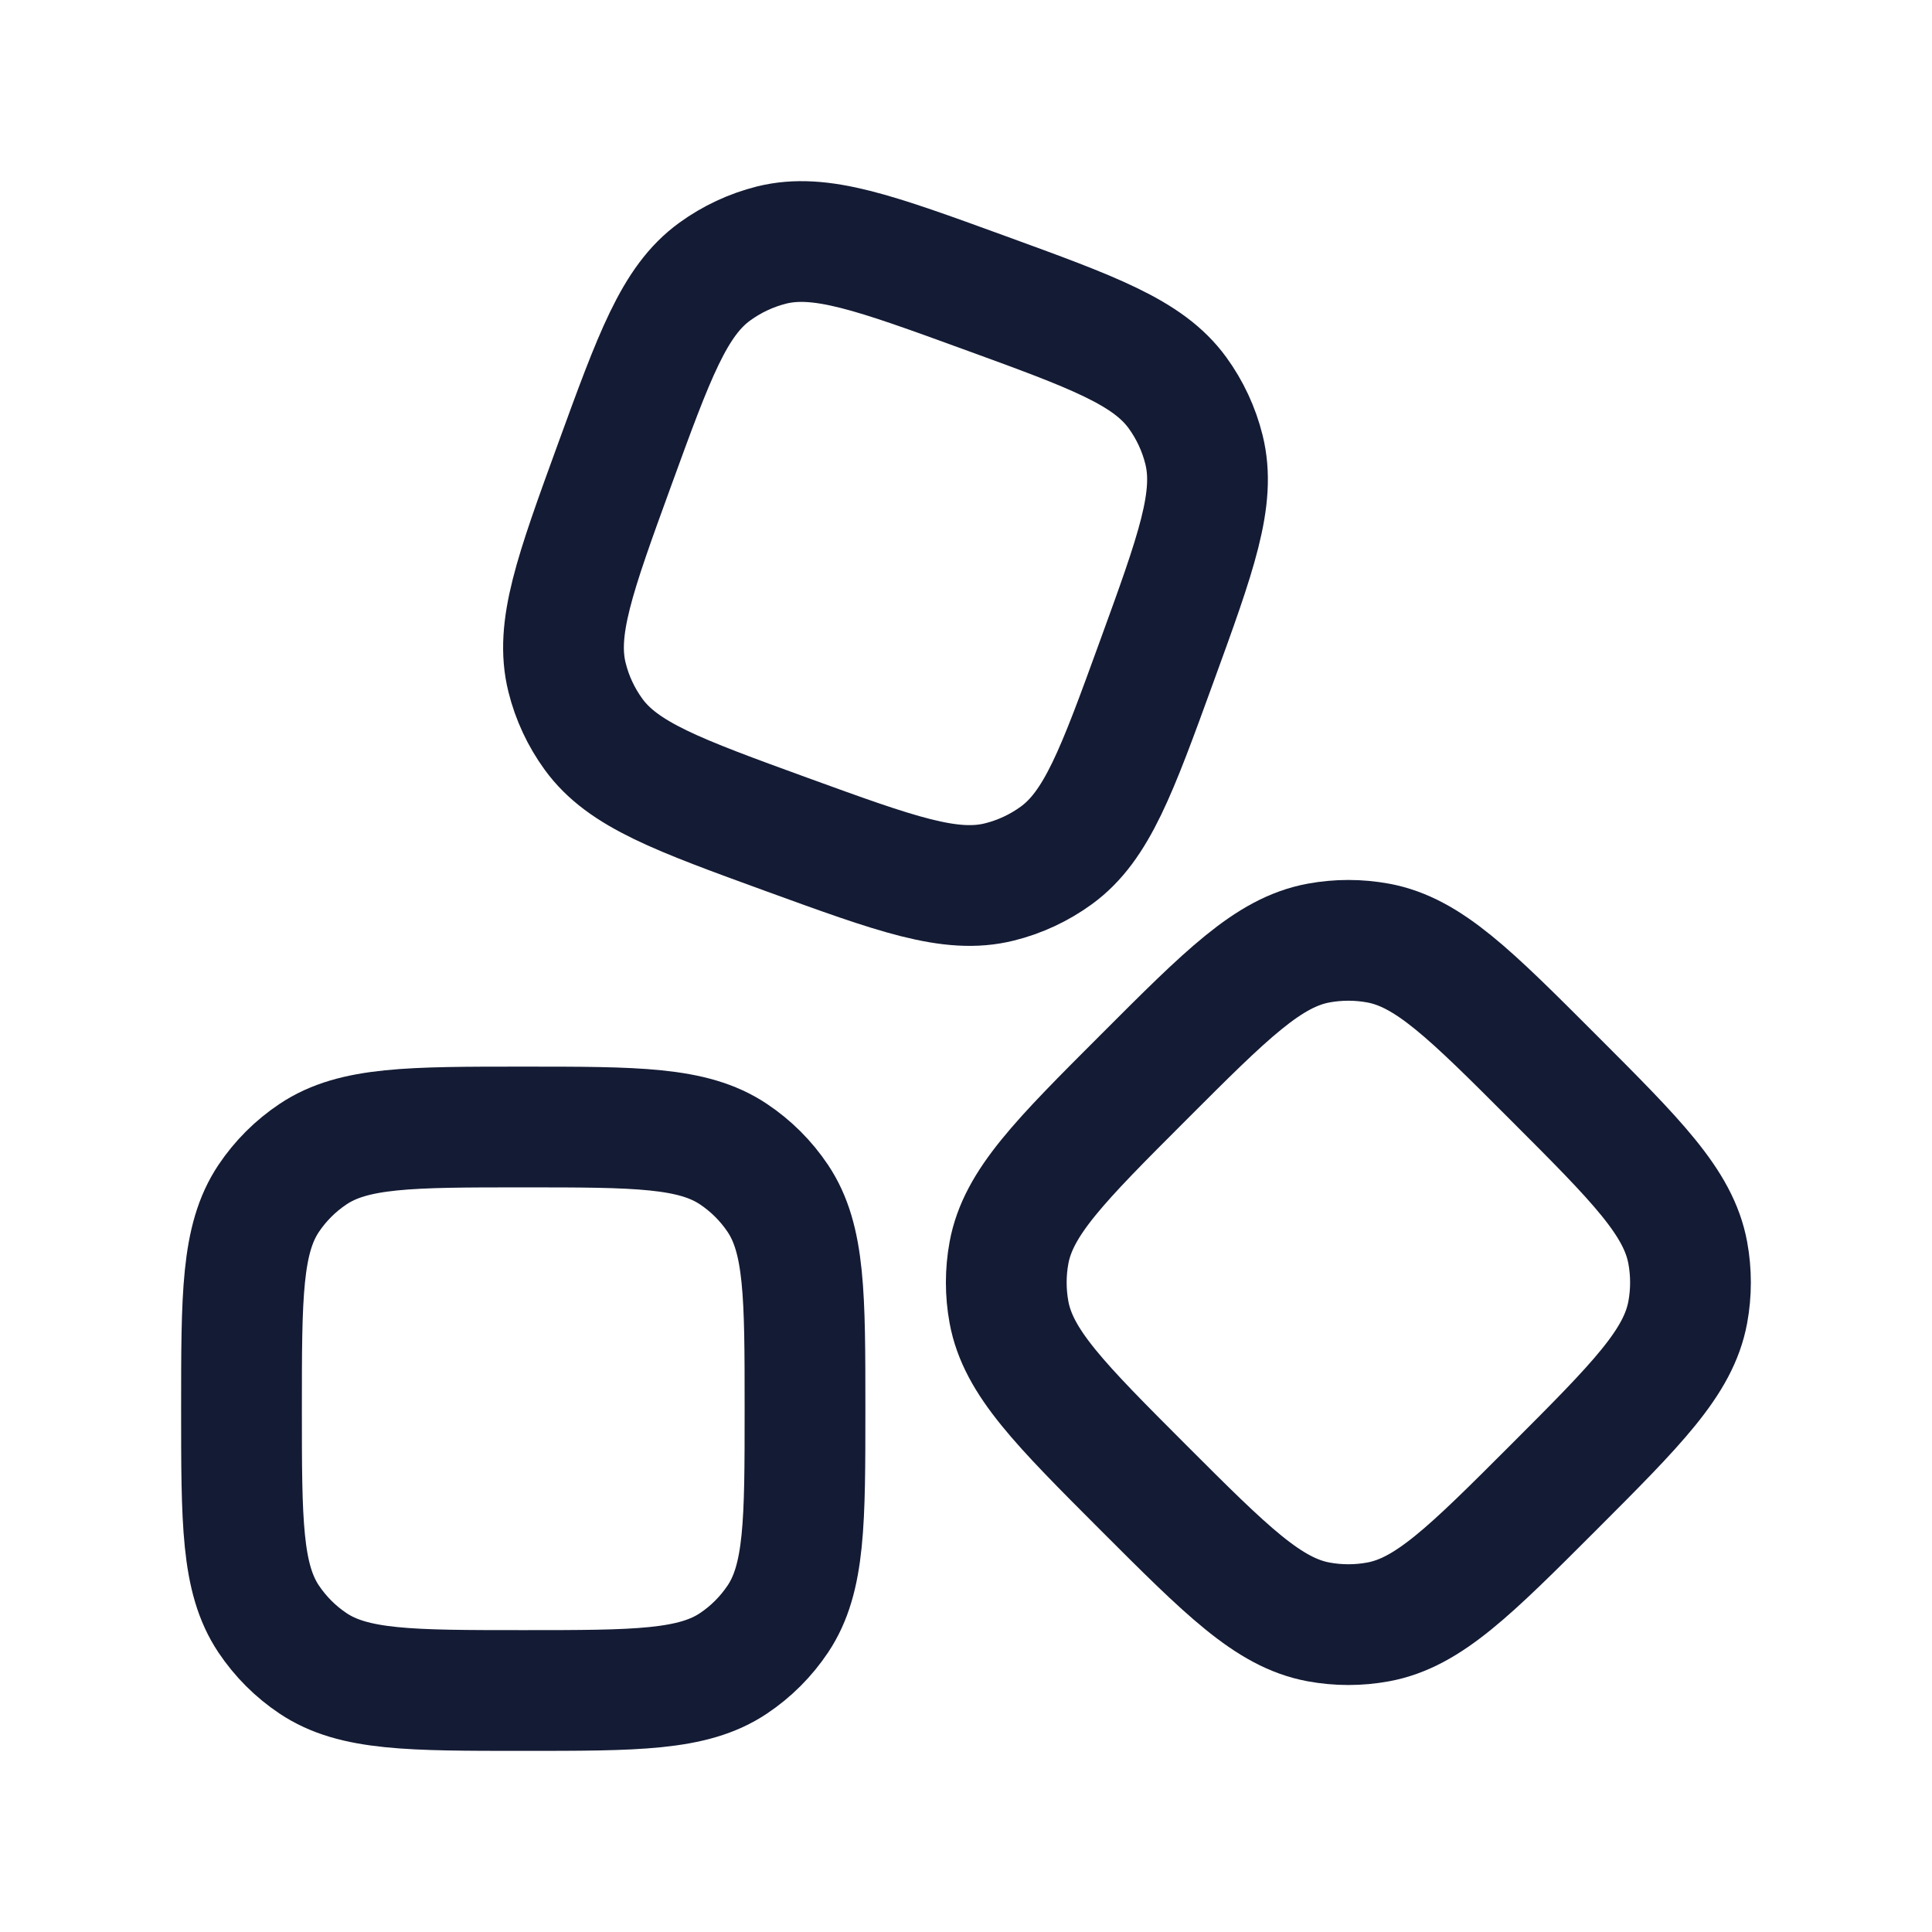 <svg width="24" height="24" viewBox="0 0 24 24" fill="none" xmlns="http://www.w3.org/2000/svg">
<path d="M3 17.5C3 16.095 3 15.393 3.337 14.888C3.483 14.67 3.67 14.483 3.889 14.337C4.393 14 5.096 14 6.5 14C7.904 14 8.607 14 9.111 14.337C9.33 14.483 9.517 14.67 9.663 14.888C10 15.393 10 16.095 10 17.5C10 18.904 10 19.606 9.663 20.111C9.517 20.329 9.33 20.517 9.111 20.663C8.607 21 7.904 21 6.5 21C5.096 21 4.393 21 3.889 20.663C3.67 20.517 3.483 20.329 3.337 20.111C3 19.606 3 18.904 3 17.5Z" stroke="#141B34" stroke-width="1.5" stroke-linejoin="round"/>
<path d="M14.203 18.479C13.167 17.442 12.649 16.924 12.534 16.301C12.489 16.057 12.489 15.806 12.534 15.562C12.649 14.939 13.167 14.421 14.203 13.385C15.239 12.348 15.757 11.83 16.38 11.715C16.625 11.67 16.875 11.67 17.12 11.715C17.743 11.83 18.261 12.348 19.297 13.385C20.333 14.421 20.851 14.939 20.966 15.562C21.011 15.806 21.011 16.057 20.966 16.301C20.851 16.924 20.333 17.442 19.297 18.479C18.261 19.515 17.743 20.033 17.12 20.148C16.875 20.193 16.625 20.193 16.38 20.148C15.757 20.033 15.239 19.515 14.203 18.479Z" stroke="#141B34" stroke-width="1.5" stroke-linejoin="round"/>
<path d="M7.634 5.775C8.128 4.419 8.374 3.74 8.879 3.374C9.091 3.22 9.331 3.108 9.585 3.044C10.19 2.894 10.869 3.14 12.225 3.634C13.582 4.128 14.26 4.375 14.627 4.879C14.781 5.091 14.893 5.331 14.956 5.585C15.107 6.191 14.86 6.869 14.366 8.226C13.873 9.582 13.626 10.26 13.121 10.627C12.909 10.781 12.669 10.893 12.415 10.956C11.81 11.107 11.131 10.86 9.775 10.367C8.418 9.873 7.74 9.626 7.373 9.121C7.219 8.909 7.107 8.67 7.044 8.415C6.893 7.81 7.14 7.132 7.634 5.775Z" stroke="#141B34" stroke-width="1.5" stroke-linejoin="round"/>
</svg>
